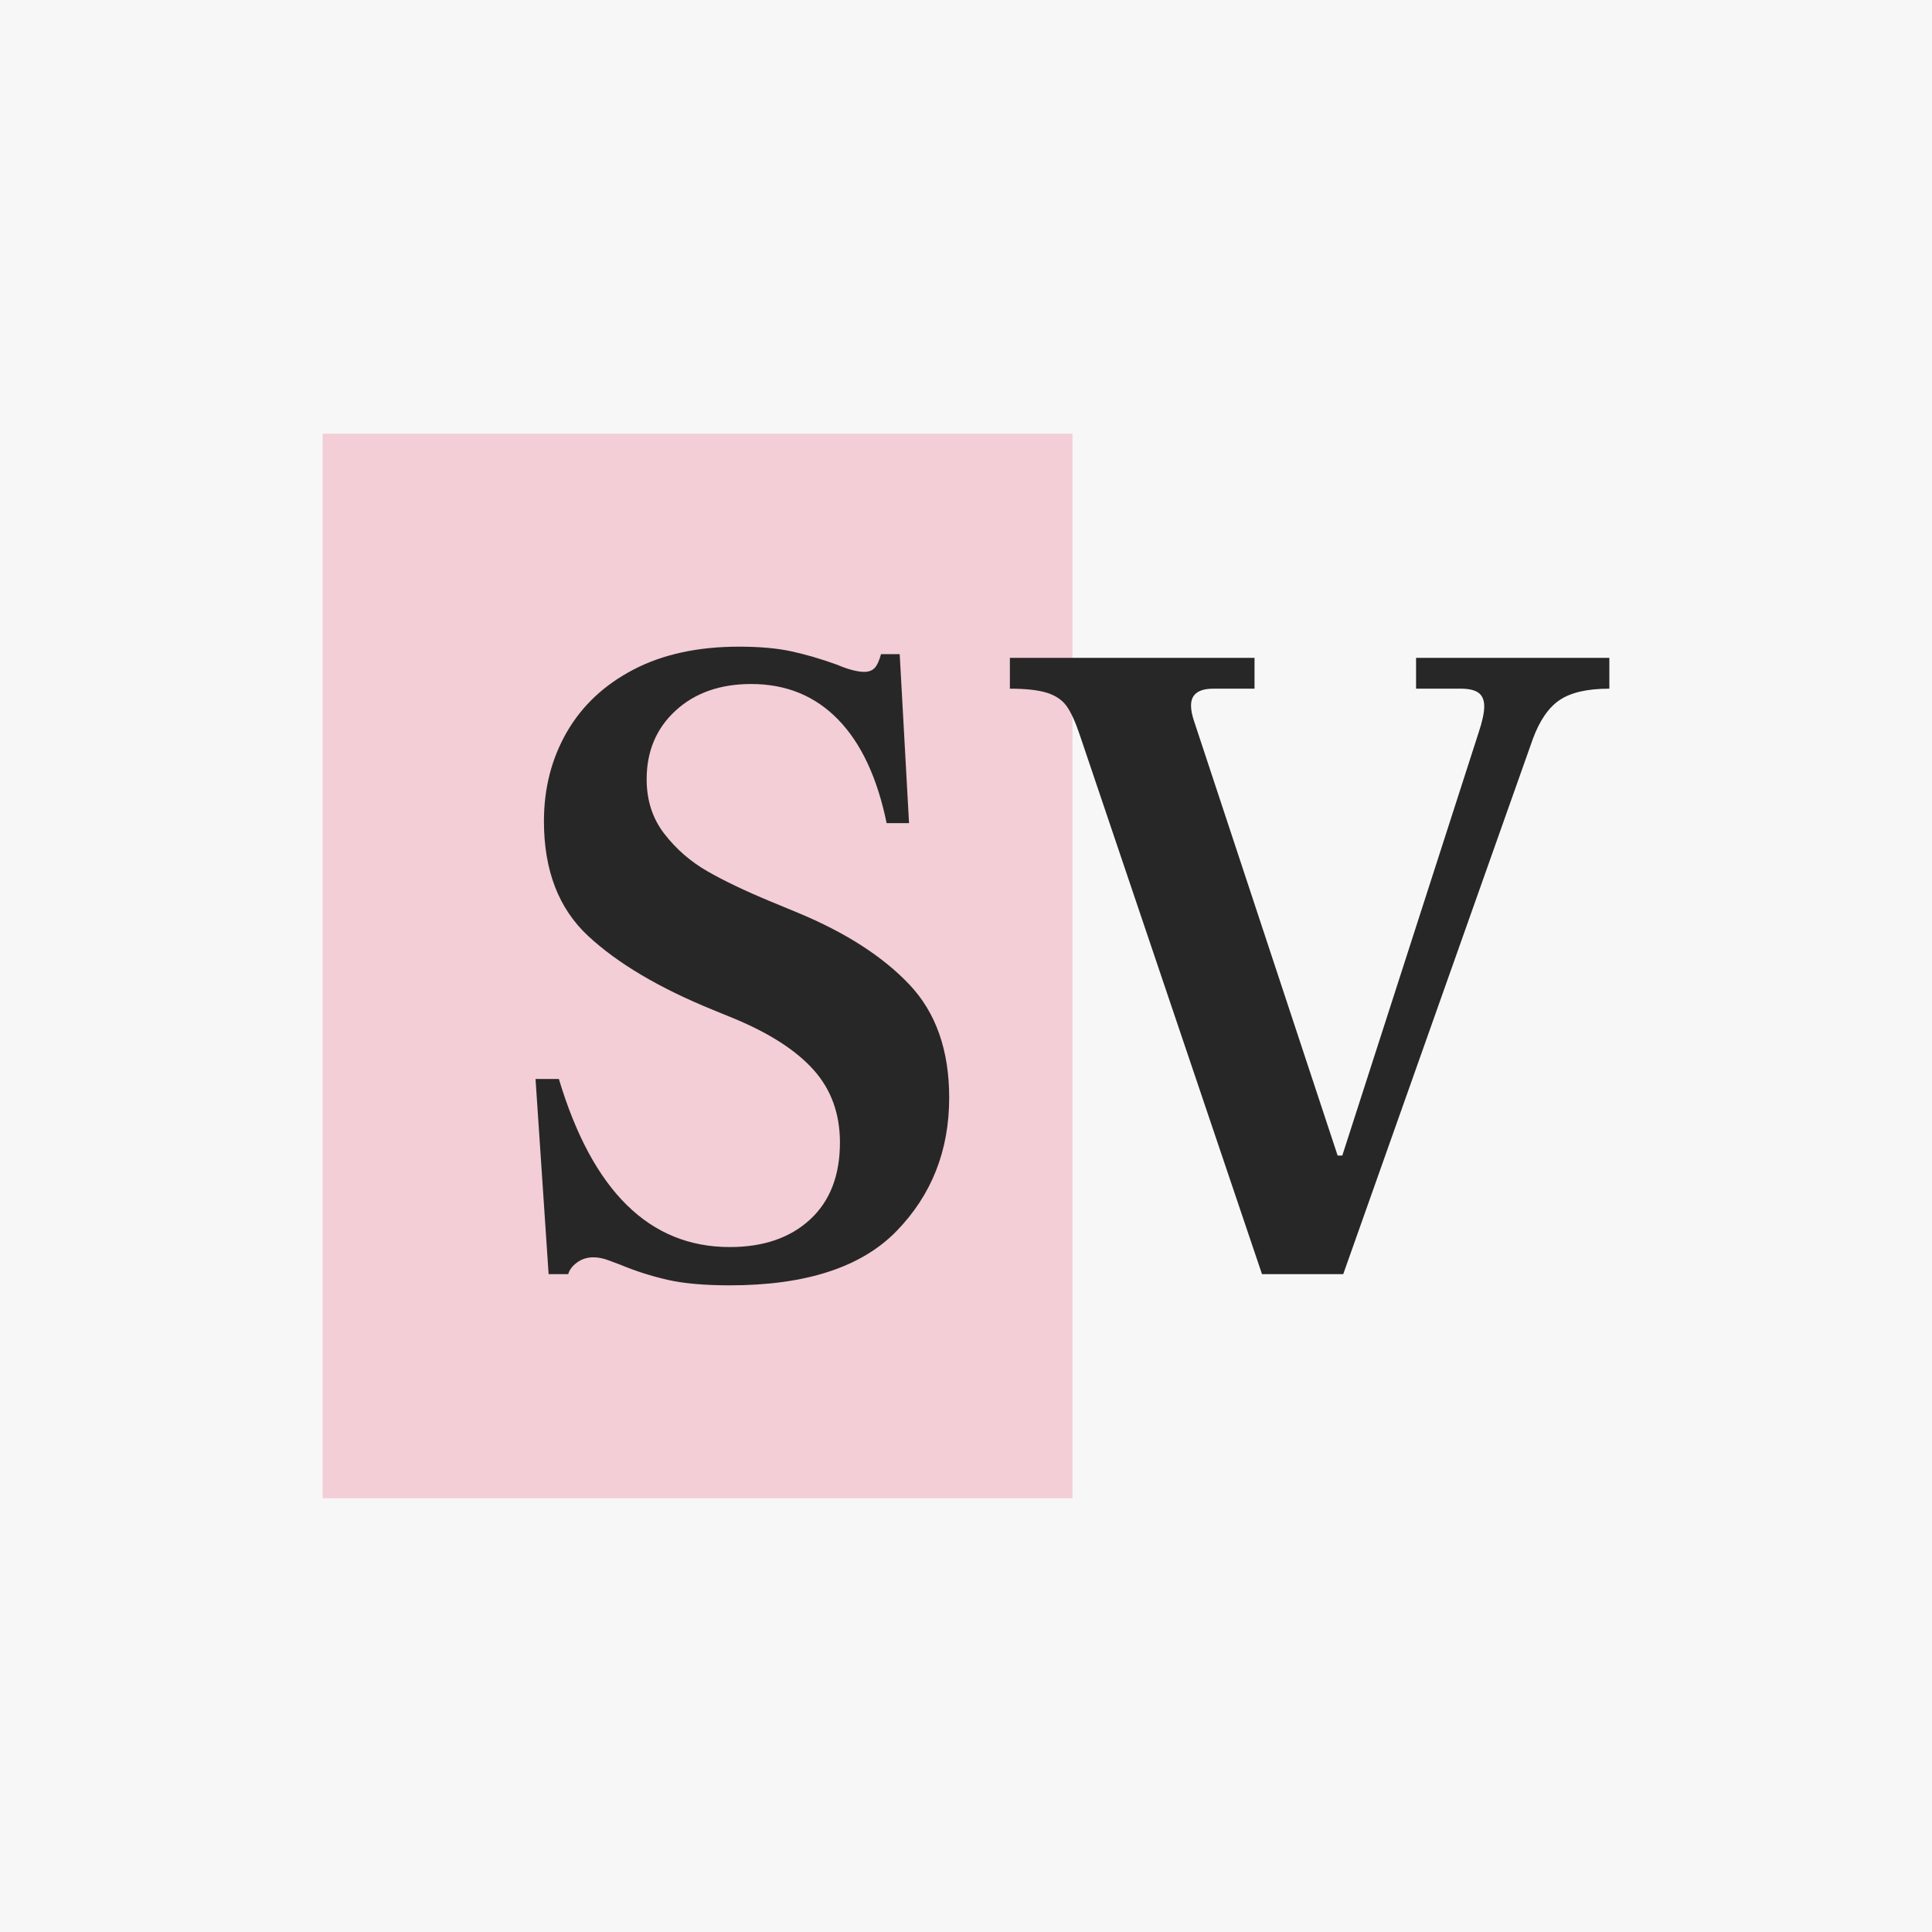 <svg version="1.1" preserveAspectRatio="none" xmlns="http://www.w3.org/2000/svg" width="500" height="500" viewBox="0 0 500 500"><rect width="100%" height="100%" fill="#F7F7F7" fill-opacity="1"/><svg viewBox="162.414 469.874 241.758 200" width="333" height="275.482" x="83.5px" y="112.259px" xmlns="http://www.w3.org/2000/svg" xmlns:xlink="http://www.w3.org/1999/xlink" preserveAspectRatio="none"><defs></defs><style>.companyName {fill:#282727;fill-opacity:1;}.icon3-str {stroke:#E17350;stroke-opacity:1;}.shape {fill:#F3CCD5;fill-opacity:0.95;}.shapeStroke-str {stroke:#282727;stroke-opacity:0.1;}</style><g opacity="1" transform="rotate(0 162.414 469.874)">
<svg width="140.879" height="200" x="162.414" y="469.874" version="1.1" preserveAspectRatio="none" viewBox="0 0 140.879 200">
  <defs><rect x="0" y="0" width="140.879" height="200" rx="0px" ry="0px" id="id-o0jQam8yd1706001000950"></rect></defs><use class="shape shapeStroke-str" style="stroke-width:0;" xlink:href="#id-o0jQam8yd1706001000950"></use>
</svg>
</g><g opacity="1" transform="rotate(0 202.414 509.874)">
<svg width="201.758" height="120" x="202.414" y="509.874" version="1.1" preserveAspectRatio="none" viewBox="1.6 -26.88 46 27.36">
  <g transform="matrix(1 0 0 1 0 0)" class="companyName"><path id="id-D6z1nYkh2" d="M2.16 0L1.60-8.36L2.60-8.36Q4.76-1.16 9.92-1.16L9.92-1.16Q12.08-1.16 13.36-2.34Q14.64-3.52 14.64-5.64L14.64-5.64Q14.64-7.48 13.52-8.74Q12.40-10 10.08-10.96L10.08-10.96L9.20-11.32Q5.76-12.72 3.86-14.48Q1.96-16.24 1.96-19.40L1.96-19.40Q1.96-21.52 2.94-23.22Q3.92-24.92 5.80-25.90Q7.68-26.88 10.32-26.88L10.32-26.88Q11.64-26.88 12.56-26.68Q13.48-26.48 14.48-26.12L14.48-26.12Q15.24-25.80 15.68-25.80L15.68-25.80Q15.96-25.80 16.12-25.96Q16.28-26.12 16.40-26.56L16.40-26.56L17.20-26.56L17.60-19.32L16.64-19.32Q16.04-22.24 14.56-23.76Q13.08-25.28 10.84-25.28L10.84-25.28Q8.84-25.28 7.60-24.14Q6.36-23 6.36-21.20L6.36-21.20Q6.36-19.84 7.12-18.86Q7.88-17.88 8.96-17.26Q10.04-16.64 11.68-15.96L11.68-15.96L12.84-15.48Q15.92-14.20 17.62-12.40Q19.32-10.60 19.32-7.56L19.32-7.56Q19.32-4.16 17.06-1.84Q14.80 0.48 9.92 0.48L9.92 0.48Q8.28 0.48 7.24 0.24Q6.20 0 5.24-0.40L5.24-0.40Q5.12-0.44 4.76-0.58Q4.40-0.72 4.08-0.72L4.08-0.72Q3.68-0.72 3.38-0.50Q3.08-0.28 3 0L3 0L2.16 0Z M32.72 0L24.92-23.08Q24.64-23.92 24.36-24.32Q24.08-24.72 23.52-24.90Q22.96-25.08 21.92-25.08L21.92-25.08L21.92-26.40L32.40-26.40L32.40-25.08L30.64-25.08Q29.68-25.08 29.68-24.36L29.68-24.36Q29.68-24.08 29.80-23.72L29.80-23.72L35.96-5.08L36.16-5.08L42-23.20Q42.24-23.92 42.24-24.32L42.24-24.32Q42.24-24.72 42-24.90Q41.76-25.08 41.24-25.08L41.24-25.08L39.32-25.08L39.32-26.40L47.60-26.40L47.60-25.08Q46.20-25.08 45.48-24.60Q44.76-24.12 44.32-22.92L44.32-22.92L36.20 0L32.72 0Z"/></g>
</svg>
</g></svg></svg>